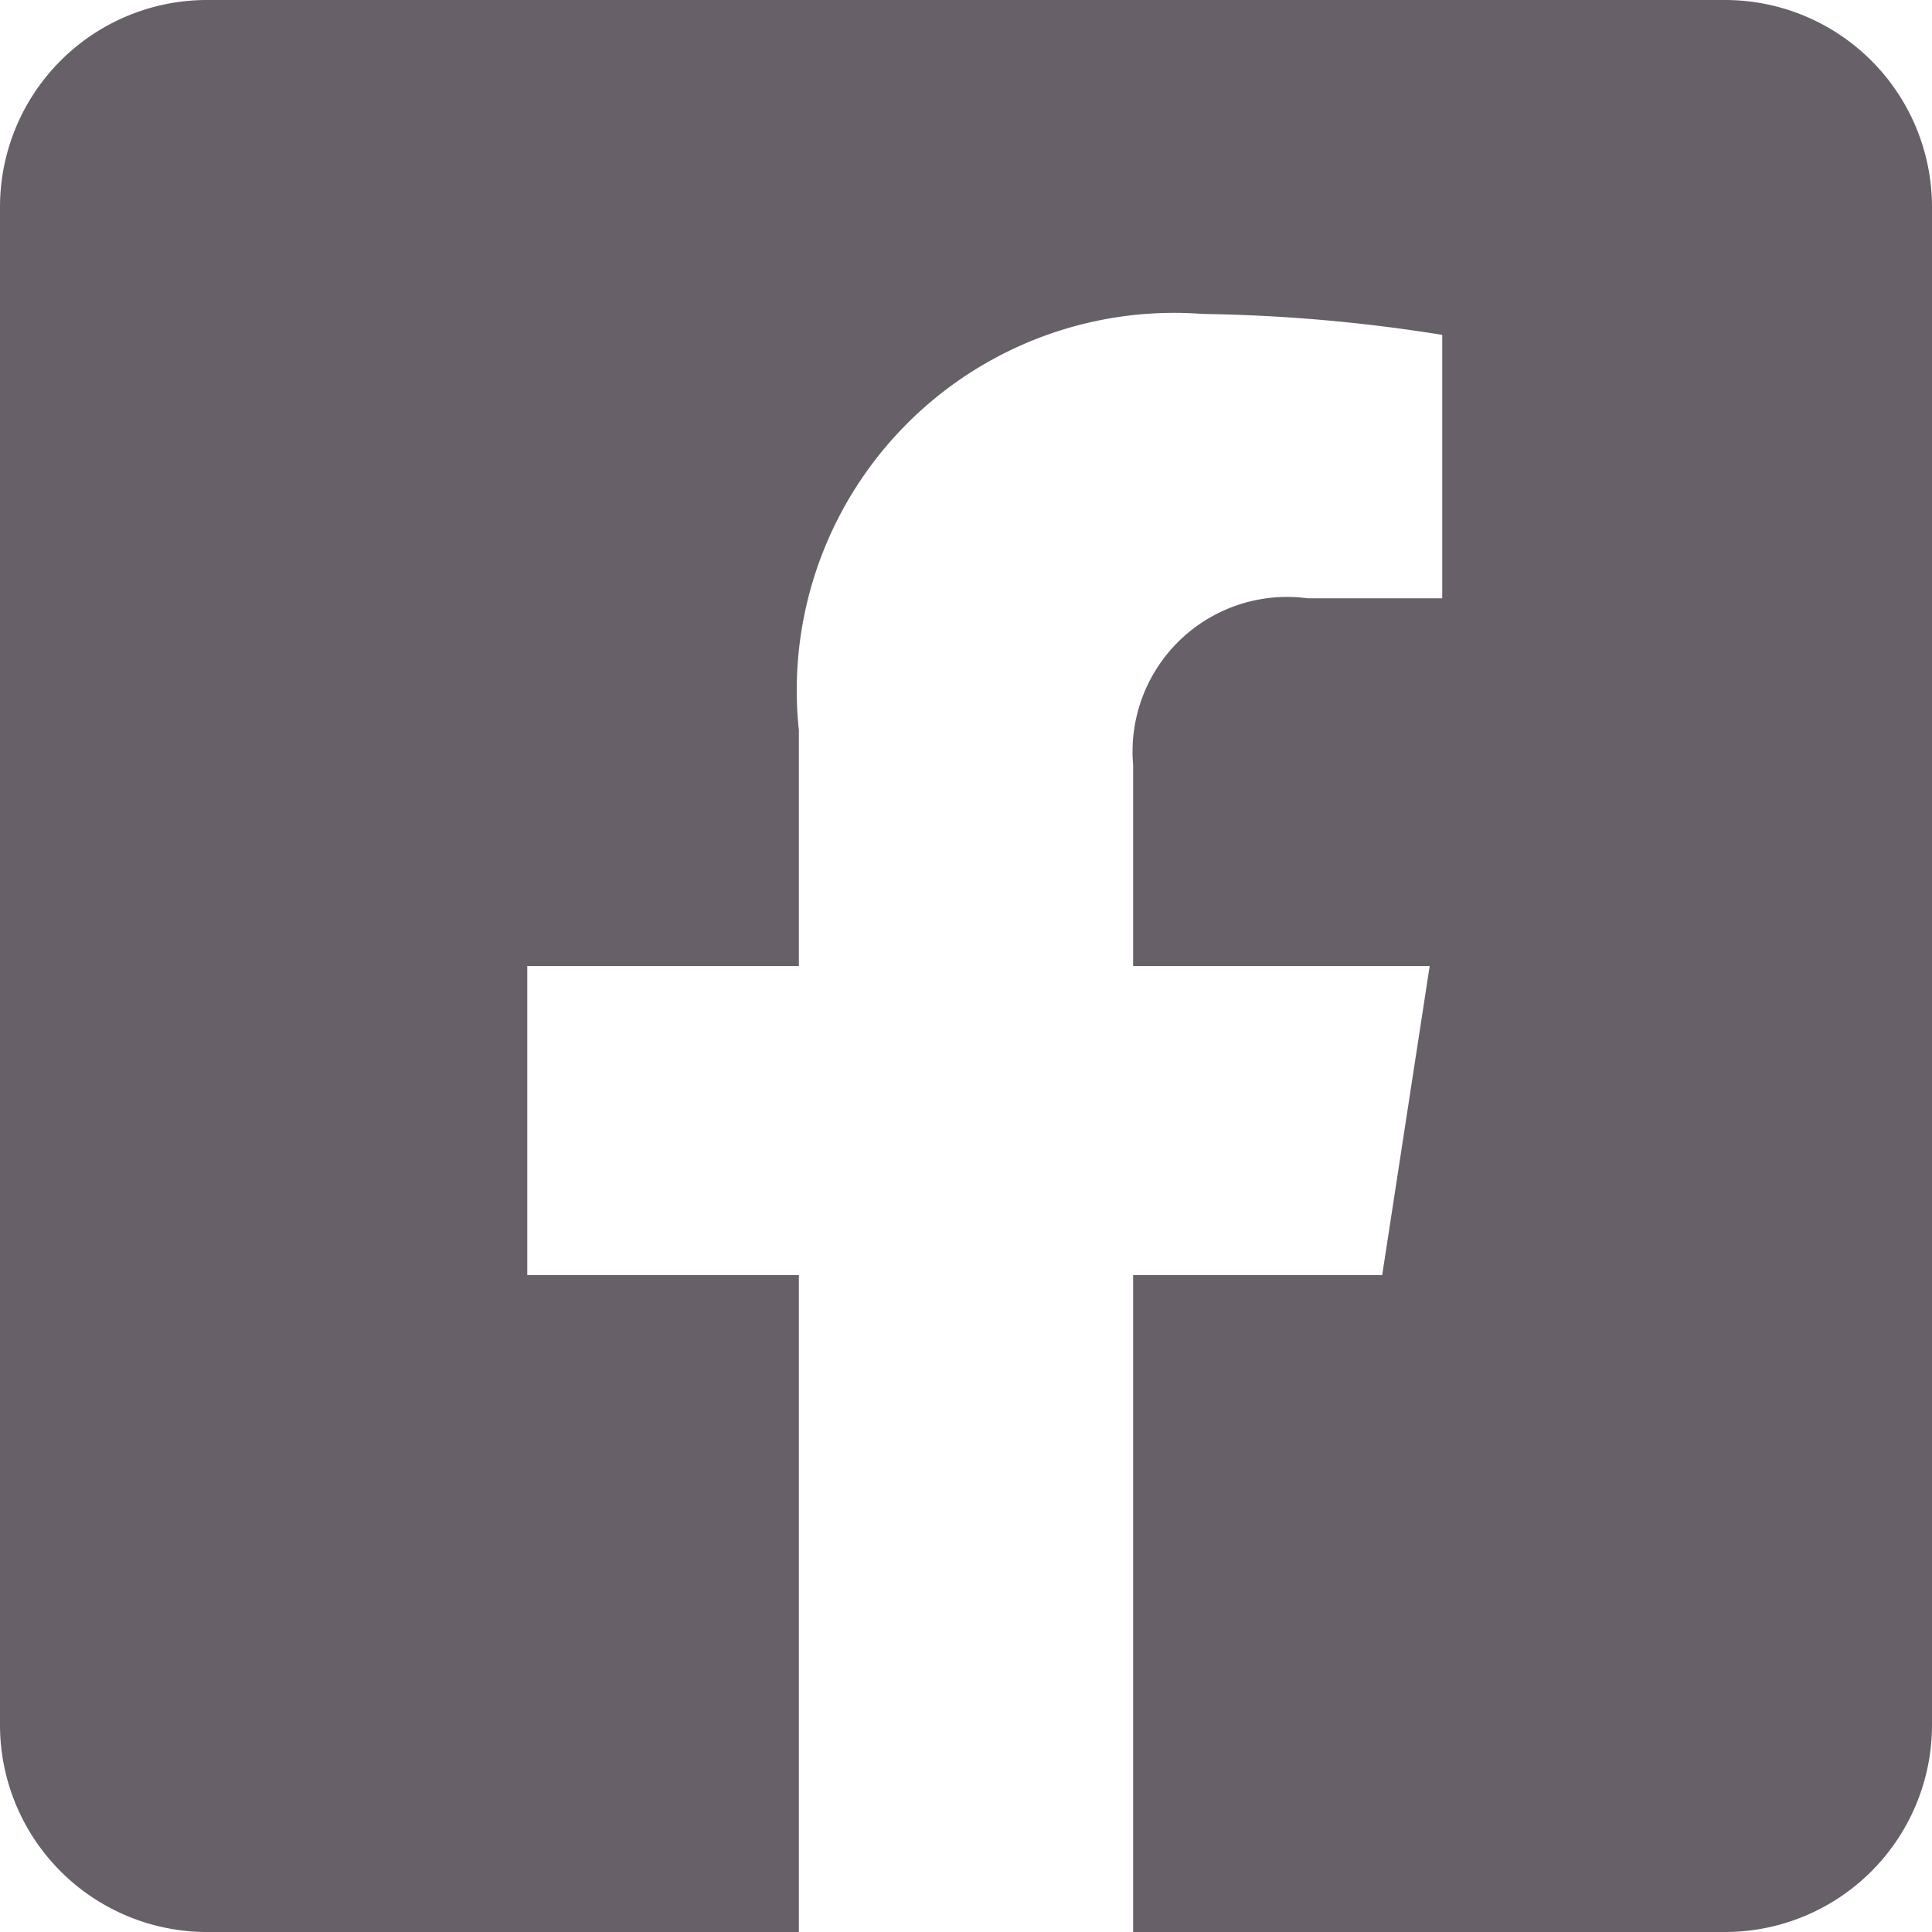<svg xmlns="http://www.w3.org/2000/svg" width="12" height="12" viewBox="0 0 12 12"><defs><style>.a{fill:#676069;}</style></defs><path class="a" d="M10.714,2.25H1.286A1.286,1.286,0,0,0,0,3.536v9.429A1.286,1.286,0,0,0,1.286,14.25H4.962V10.17H3.275V8.25H4.962V6.786A2.344,2.344,0,0,1,7.471,4.2a10.223,10.223,0,0,1,1.487.13V5.966H8.121A.96.96,0,0,0,7.038,7V8.25H8.88l-.295,1.92H7.038v4.08h3.676A1.286,1.286,0,0,0,12,12.964V3.536A1.286,1.286,0,0,0,10.714,2.25Z" transform="translate(0 -2.25)"/></svg>